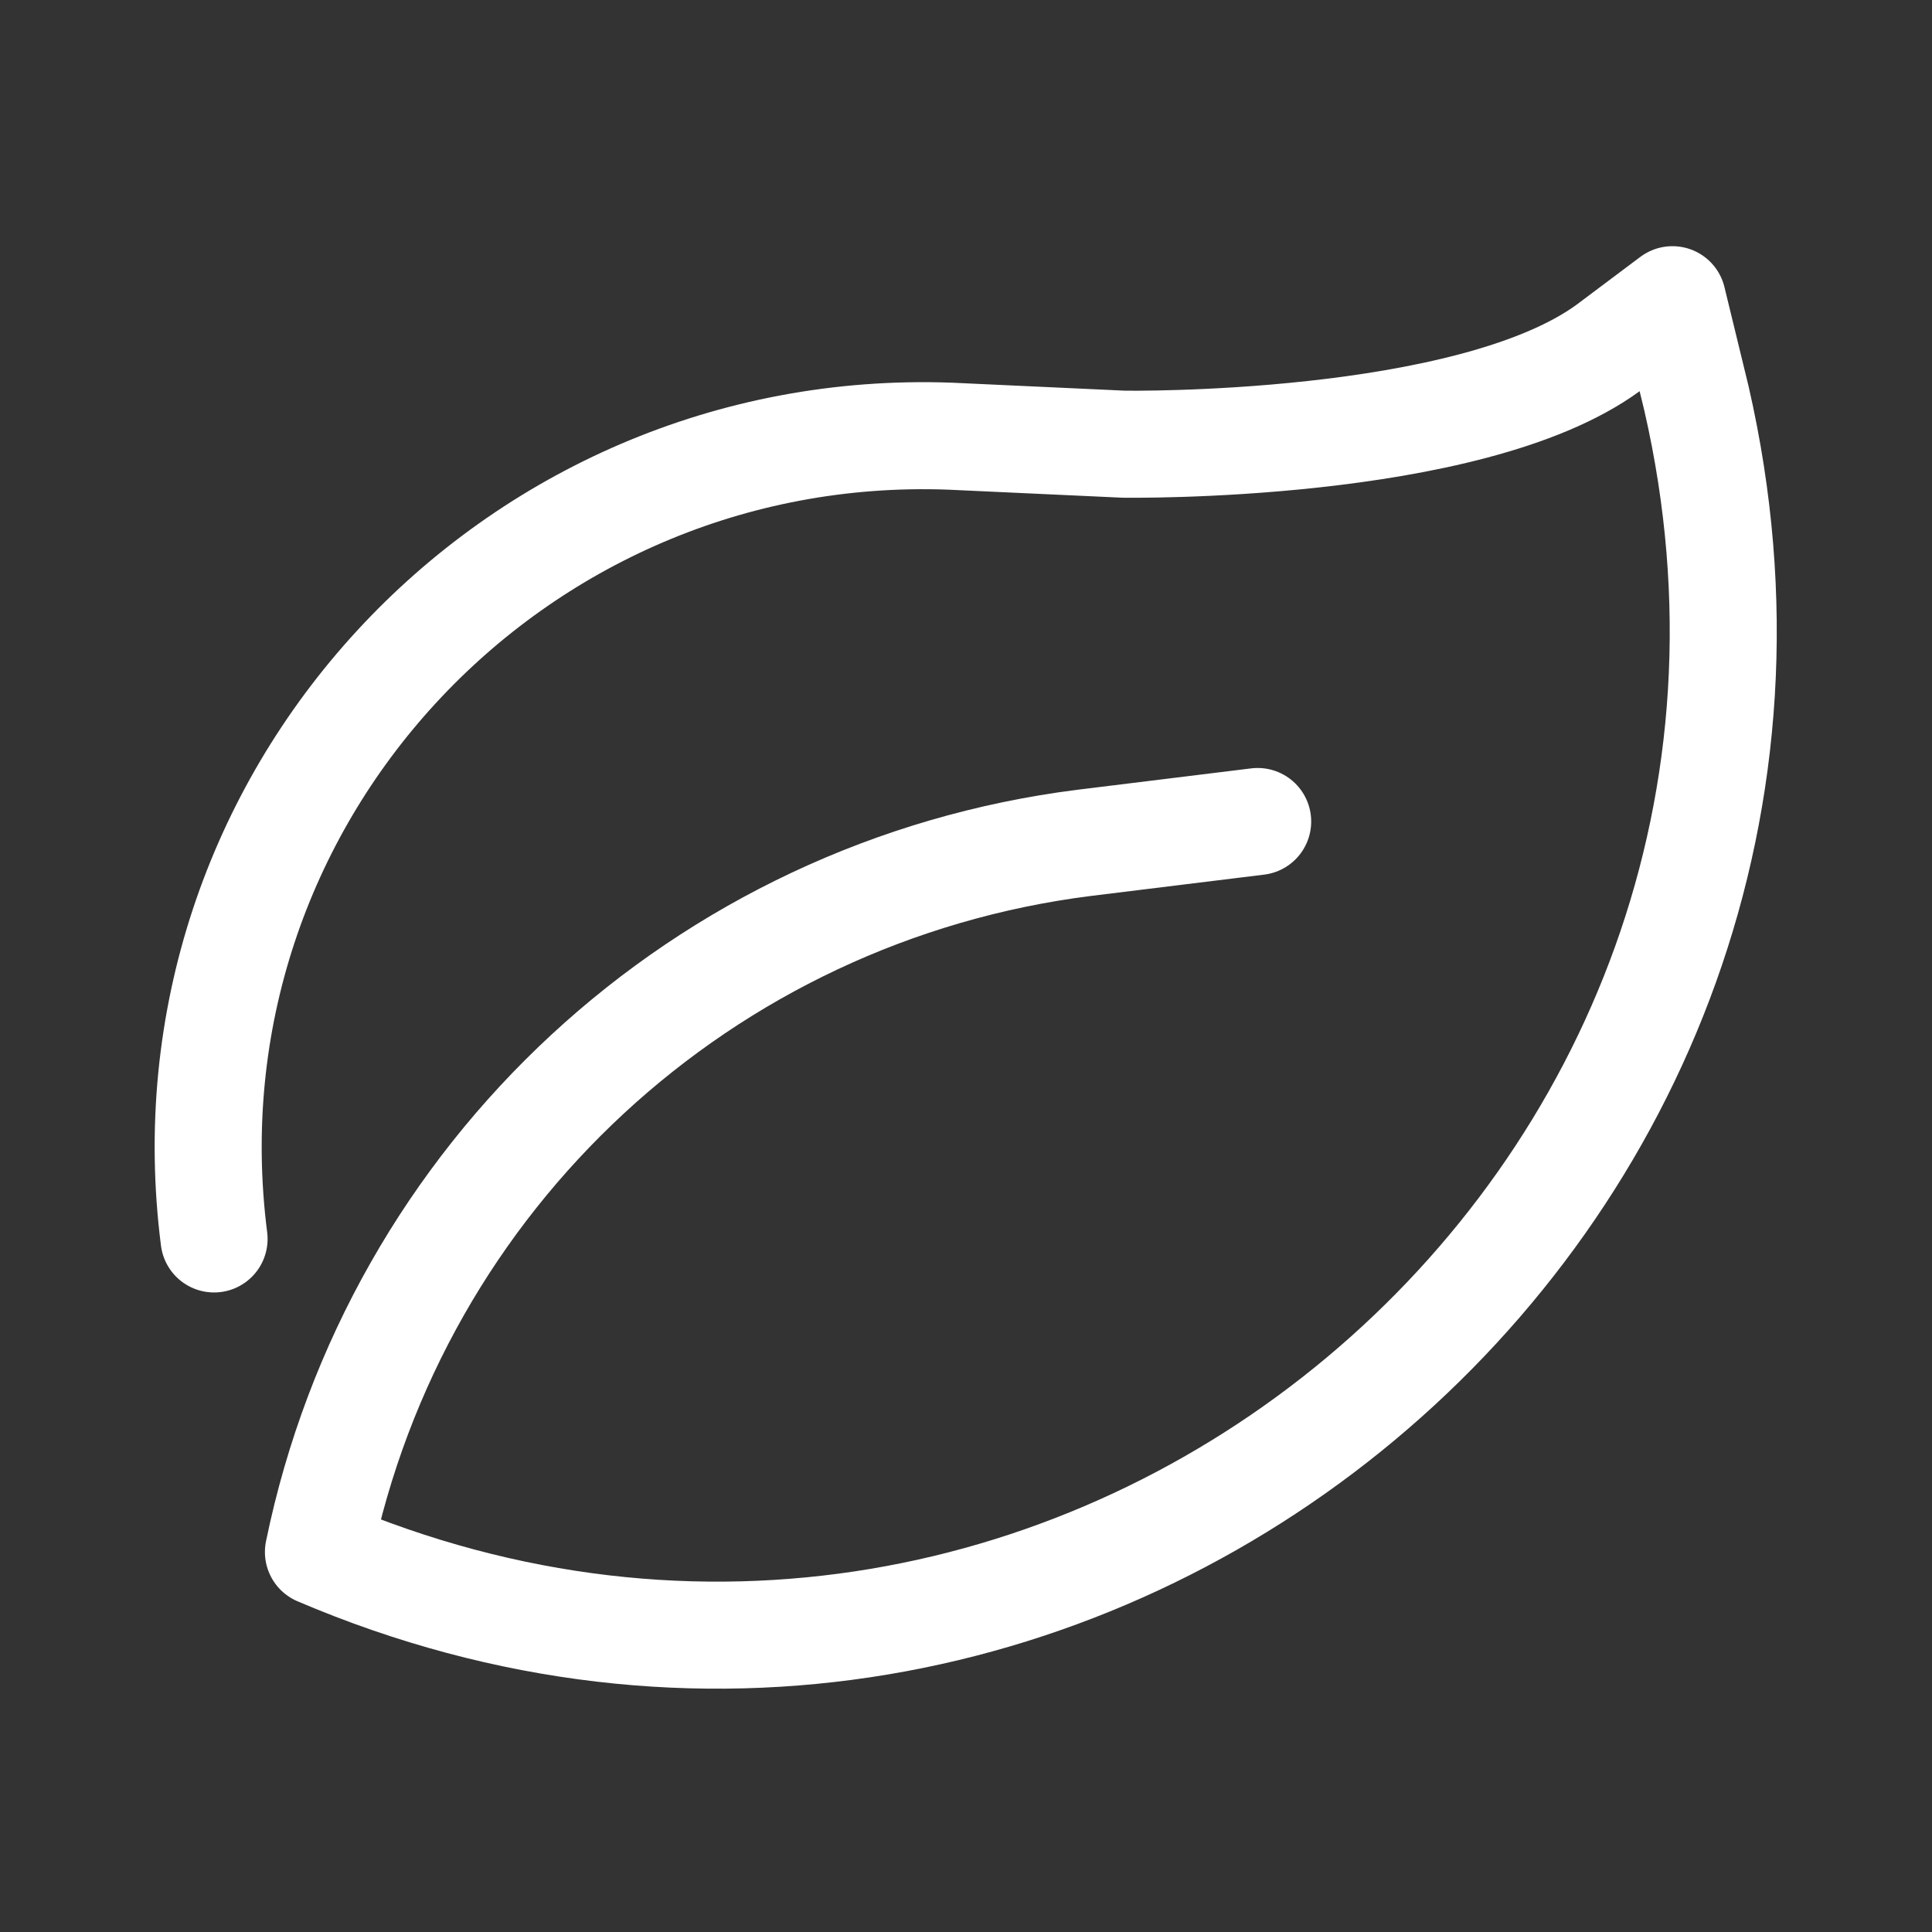 <?xml version="1.0" encoding="utf-8"?>
<!-- Generator: Adobe Illustrator 18.1.1, SVG Export Plug-In . SVG Version: 6.00 Build 0)  -->
<svg version="1.1" id="Layer_1" xmlns="http://www.w3.org/2000/svg" xmlns:xlink="http://www.w3.org/1999/xlink" x="0px" y="0px"
	 viewBox="0 0 72.2 72.2" style="enable-background:new 0 0 72.2 72.2;" xml:space="preserve">
<rect x="0" y="0" width="72.2" height="72.2" fill="#333333" stroke="none"/>
<style type="text/css">
	.st0{display:none;}
	.st1{display:inline;}
	.st2{opacity:0.4;fill:none;stroke:#000000;stroke-width:0.25;stroke-miterlimit:10;enable-background:new    ;}
	.st3{opacity:0.1;fill:none;stroke:#000000;stroke-width:0.25;stroke-miterlimit:10;enable-background:new    ;}
	.st4{fill:none;stroke:#0555FA;stroke-width:0.25;stroke-miterlimit:10;}
	.st5{fill:none;stroke:#FFFFFF;stroke-width:4;stroke-linecap:round;stroke-linejoin:round;stroke-miterlimit:10;}
</style>
<g id="Grids" class="st0">
	<g class="st1">
		<g>
			<rect x="0.1" y="0.1" class="st2" width="72" height="72"/>
			<line class="st3" x1="0.1" y1="68.1" x2="72.1" y2="68.1"/>
			<line class="st3" x1="0.1" y1="64.1" x2="72.1" y2="64.1"/>
			<line class="st3" x1="0.1" y1="60.1" x2="72.1" y2="60.1"/>
			<line class="st3" x1="0.1" y1="56.1" x2="72.1" y2="56.1"/>
			<line class="st3" x1="0.1" y1="52.1" x2="72.1" y2="52.1"/>
			<line class="st3" x1="0.1" y1="48.1" x2="72.1" y2="48.1"/>
			<line class="st3" x1="0.1" y1="44.1" x2="72.1" y2="44.1"/>
			<line class="st3" x1="0.1" y1="40.1" x2="72.1" y2="40.1"/>
			<line class="st3" x1="0.1" y1="36.1" x2="72.1" y2="36.1"/>
			<line class="st3" x1="0.1" y1="32.1" x2="72.1" y2="32.1"/>
			<line class="st3" x1="0.1" y1="28.1" x2="72.1" y2="28.1"/>
			<line class="st3" x1="0.1" y1="24.1" x2="72.1" y2="24.1"/>
			<line class="st3" x1="0.1" y1="20.1" x2="72.1" y2="20.1"/>
			<line class="st3" x1="0.1" y1="16.1" x2="72.1" y2="16.1"/>
			<line class="st3" x1="0.1" y1="12.1" x2="72.1" y2="12.1"/>
			<line class="st3" x1="0.1" y1="8.1" x2="72.1" y2="8.1"/>
			<line class="st3" x1="0.1" y1="4.1" x2="72.1" y2="4.1"/>
			<line class="st3" x1="68.1" y1="0.1" x2="68.1" y2="72.1"/>
			<line class="st3" x1="64.1" y1="0.1" x2="64.1" y2="72.1"/>
			<line class="st3" x1="60.1" y1="0.1" x2="60.1" y2="72.1"/>
			<line class="st3" x1="56.1" y1="0.1" x2="56.1" y2="72.1"/>
			<line class="st3" x1="52.1" y1="0.1" x2="52.1" y2="72.1"/>
			<line class="st3" x1="48.1" y1="0.1" x2="48.1" y2="72.1"/>
			<line class="st3" x1="44.1" y1="0.1" x2="44.1" y2="72.1"/>
			<line class="st3" x1="40.1" y1="0.1" x2="40.1" y2="72.1"/>
			<line class="st3" x1="36.1" y1="0.1" x2="36.1" y2="72.1"/>
			<line class="st3" x1="32.1" y1="0.1" x2="32.1" y2="72.1"/>
			<line class="st3" x1="28.1" y1="0.1" x2="28.1" y2="72.1"/>
			<line class="st3" x1="24.1" y1="0.1" x2="24.1" y2="72.1"/>
			<line class="st3" x1="20.1" y1="0.1" x2="20.1" y2="72.1"/>
			<line class="st3" x1="16.1" y1="0.1" x2="16.1" y2="72.1"/>
			<line class="st3" x1="12.1" y1="0.1" x2="12.1" y2="72.1"/>
			<line class="st3" x1="8.1" y1="0.1" x2="8.1" y2="72.1"/>
			<line class="st3" x1="4.1" y1="0.1" x2="4.1" y2="72.1"/>
		</g>
		<g>
			<polyline class="st4" points="2.1,70.1 2.1,2.1 70.1,2.1 			"/>
			<line class="st4" x1="2.1" y1="70.1" x2="70.1" y2="70.1"/>
			<line class="st4" x1="2.1" y1="66.1" x2="70.1" y2="66.1"/>
			<line class="st4" x1="2.1" y1="62.1" x2="70.1" y2="62.1"/>
			<line class="st4" x1="2.1" y1="58.1" x2="70.1" y2="58.1"/>
			<line class="st4" x1="2.1" y1="54.1" x2="70.1" y2="54.1"/>
			<line class="st4" x1="2.1" y1="50.1" x2="70.1" y2="50.1"/>
			<line class="st4" x1="2.1" y1="46.1" x2="70.1" y2="46.1"/>
			<line class="st4" x1="2.1" y1="42.1" x2="70.1" y2="42.1"/>
			<line class="st4" x1="2.1" y1="38.1" x2="70.1" y2="38.1"/>
			<line class="st4" x1="2.1" y1="34.1" x2="70.1" y2="34.1"/>
			<line class="st4" x1="2.1" y1="30.1" x2="70.1" y2="30.1"/>
			<line class="st4" x1="2.1" y1="26.1" x2="70.1" y2="26.1"/>
			<line class="st4" x1="2.1" y1="22.1" x2="70.1" y2="22.1"/>
			<line class="st4" x1="2.1" y1="18.1" x2="70.1" y2="18.1"/>
			<line class="st4" x1="2.1" y1="14.1" x2="70.1" y2="14.1"/>
			<line class="st4" x1="2.1" y1="10.1" x2="70.1" y2="10.1"/>
			<line class="st4" x1="2.1" y1="6.1" x2="70.1" y2="6.1"/>
			<line class="st4" x1="70.1" y1="2.1" x2="70.1" y2="70.1"/>
			<line class="st4" x1="66.1" y1="2.1" x2="66.1" y2="70.1"/>
			<line class="st4" x1="62.1" y1="2.1" x2="62.1" y2="70.1"/>
			<line class="st4" x1="58.1" y1="2.1" x2="58.1" y2="70.1"/>
			<line class="st4" x1="54.1" y1="2.1" x2="54.1" y2="70.1"/>
			<line class="st4" x1="50.1" y1="2.1" x2="50.1" y2="70.1"/>
			<line class="st4" x1="46.1" y1="2.1" x2="46.1" y2="70.1"/>
			<line class="st4" x1="42.1" y1="2.1" x2="42.1" y2="70.1"/>
			<line class="st4" x1="38.1" y1="2.1" x2="38.1" y2="70.1"/>
			<line class="st4" x1="34.1" y1="2.1" x2="34.1" y2="70.1"/>
			<line class="st4" x1="30.1" y1="2.1" x2="30.1" y2="70.1"/>
			<line class="st4" x1="26.1" y1="2.1" x2="26.1" y2="70.1"/>
			<line class="st4" x1="22.1" y1="2.1" x2="22.1" y2="70.1"/>
			<line class="st4" x1="18.1" y1="2.1" x2="18.1" y2="70.1"/>
			<line class="st4" x1="14.1" y1="2.1" x2="14.1" y2="70.1"/>
			<line class="st4" x1="10.1" y1="2.1" x2="10.1" y2="70.1"/>
			<line class="st4" x1="6.1" y1="2.1" x2="6.1" y2="70.1"/>
		</g>
	</g>
</g>
<path class="st5" d="M47,30.7l-6.5,0.8C26.3,33.3,14.8,43.9,11.9,58l0,0l0,0c28.3,12.1,58.4-13,51.5-43.1l-0.9-3.7L60.1,13
	C54.9,16.8,42,16.6,42,16.6c0,0,0,0,0,0l-6.5-0.3C19.1,15.7,5.9,29.9,8,46.3l0,0"/>
</svg>
